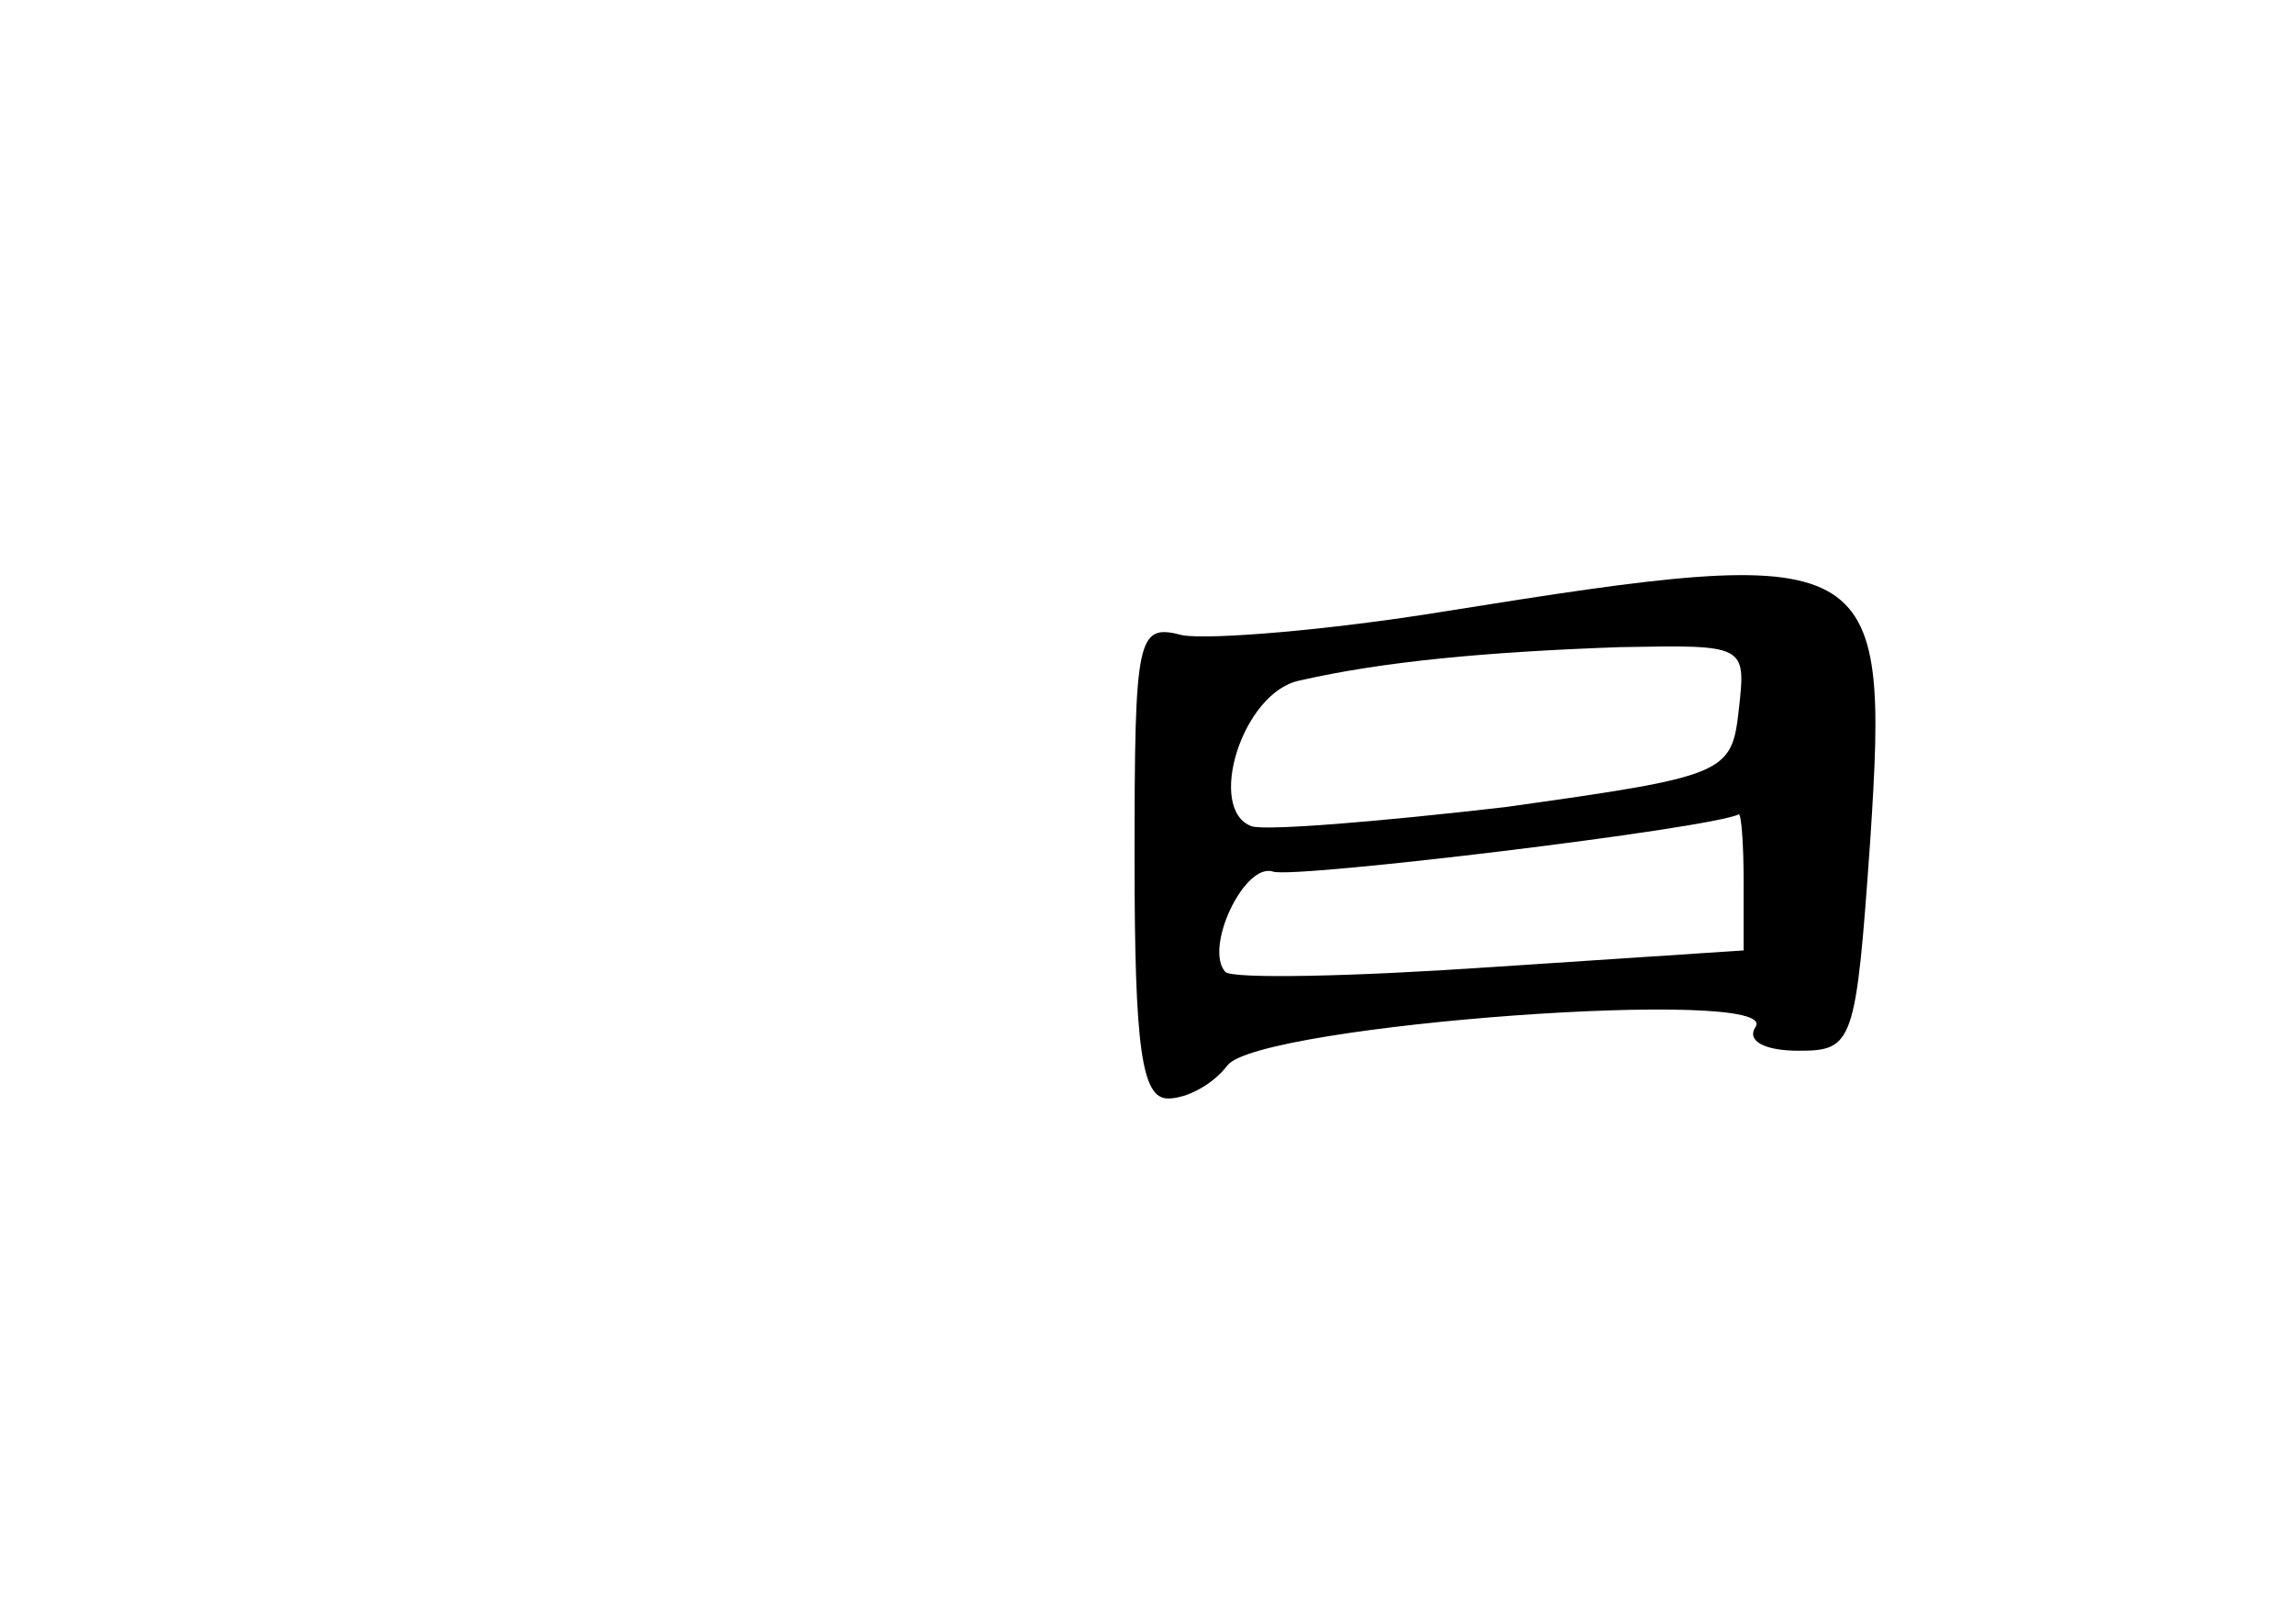 <?xml version="1.0" standalone="no"?>
<!DOCTYPE svg PUBLIC "-//W3C//DTD SVG 20010904//EN"
 "http://www.w3.org/TR/2001/REC-SVG-20010904/DTD/svg10.dtd">
<svg version="1.0" xmlns="http://www.w3.org/2000/svg"
 width="96pt" height="68pt" viewBox="0 0 96 68"
 preserveAspectRatio="xMidYMid meet">
<g transform="translate(0,68) scale(0.1,-0.1)"
fill="#000000" stroke="none">
<path d="M605 424 c-49 -8 -99 -12 -110 -10 -19 5 -20 0 -20 -94 0 -79 3 -100
14 -100 8 0 19 6 25 14 14 17 232 33 221 16 -4 -6 4 -10 18 -10 23 0 24 3 30
88 8 122 3 125 -178 96z m123 -41 c-3 -27 -5 -28 -98 -41 -52 -6 -100 -10
-106 -8 -19 7 -4 56 20 61 35 8 78 12 134 14 53 1 53 1 50 -26z m2 -72 l0 -29
-106 -7 c-58 -4 -108 -5 -111 -2 -9 10 8 46 20 42 9 -3 183 18 195 24 1 0 2
-12 2 -28z"/>
</g>
</svg>
